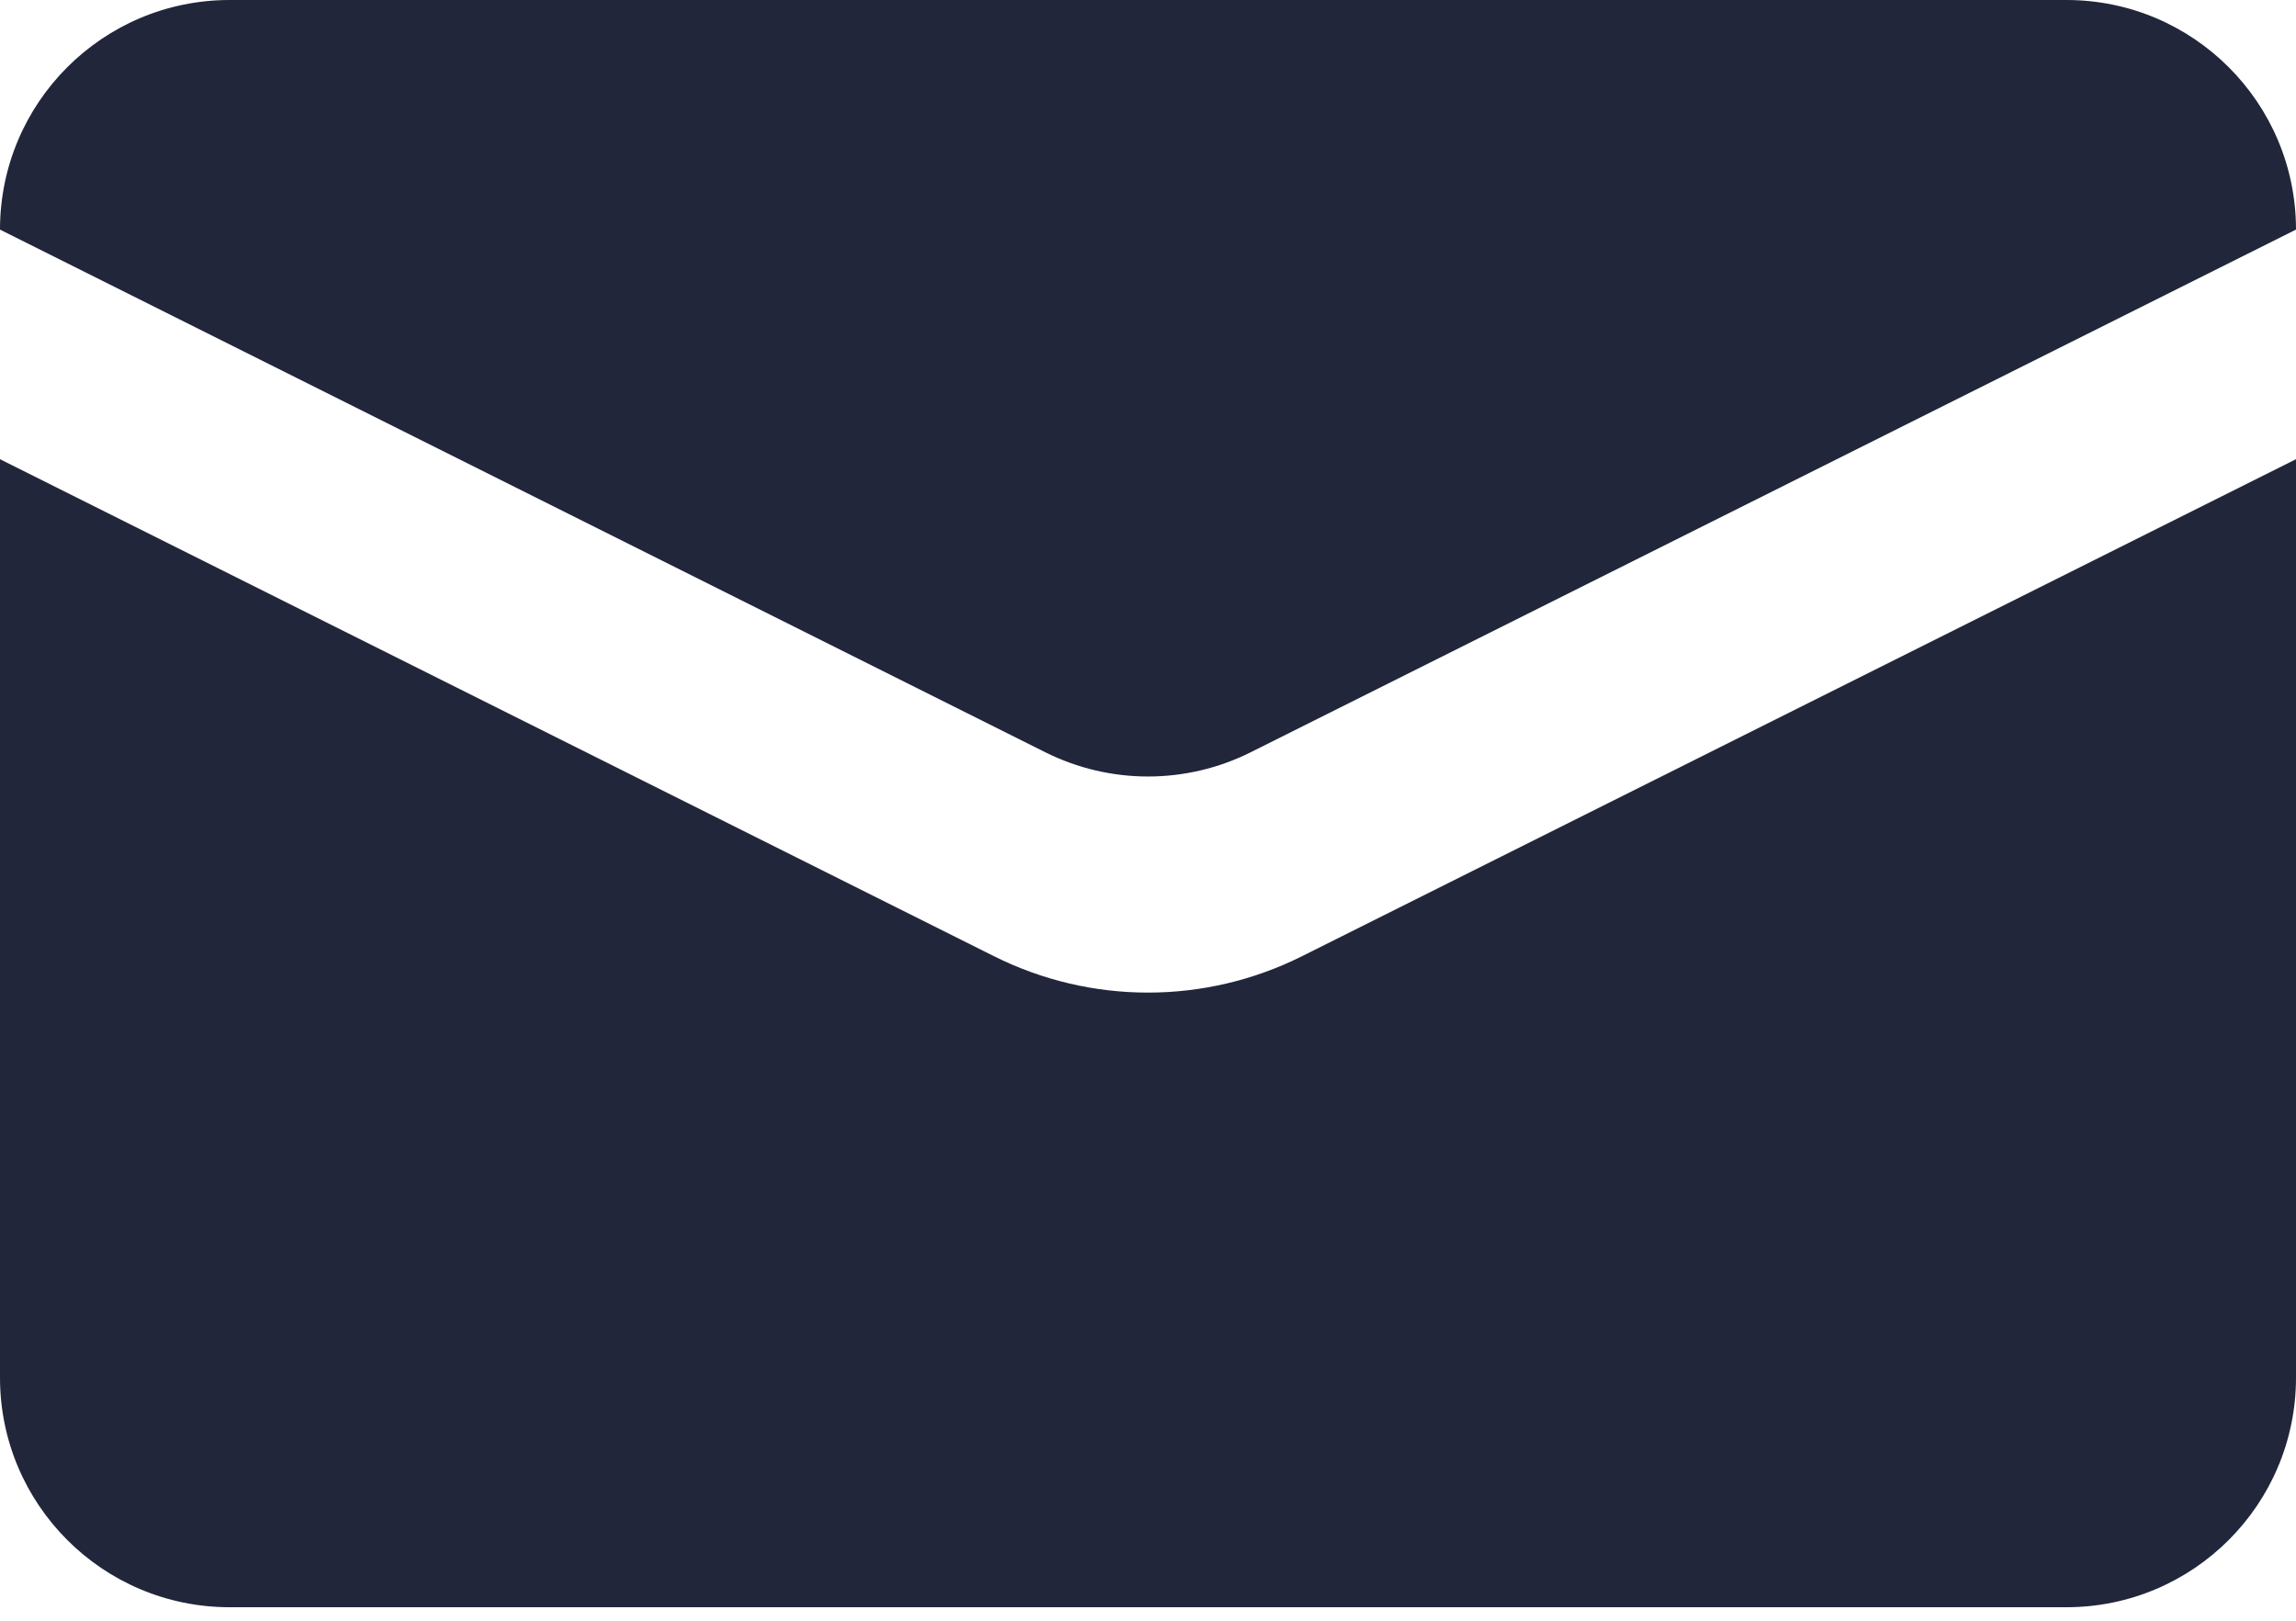 <svg width="17" height="12" viewBox="0 0 17 12" fill="none" xmlns="http://www.w3.org/2000/svg">
<path d="M15.3 0H1.7C0.761 0 0 0.761 0 1.7L7.74 5.57C8.218 5.809 8.782 5.809 9.26 5.57L17 1.7C17 0.761 16.239 0 15.3 0Z" fill="#22263B"/>
<path d="M9.64 7.08L17 3.4V10.2C17 11.139 16.239 11.9 15.3 11.9H1.7C0.761 11.9 0 11.139 0 10.2V3.4L7.36 7.08C8.078 7.439 8.922 7.439 9.64 7.08Z" fill="#22263B"/>
</svg>
